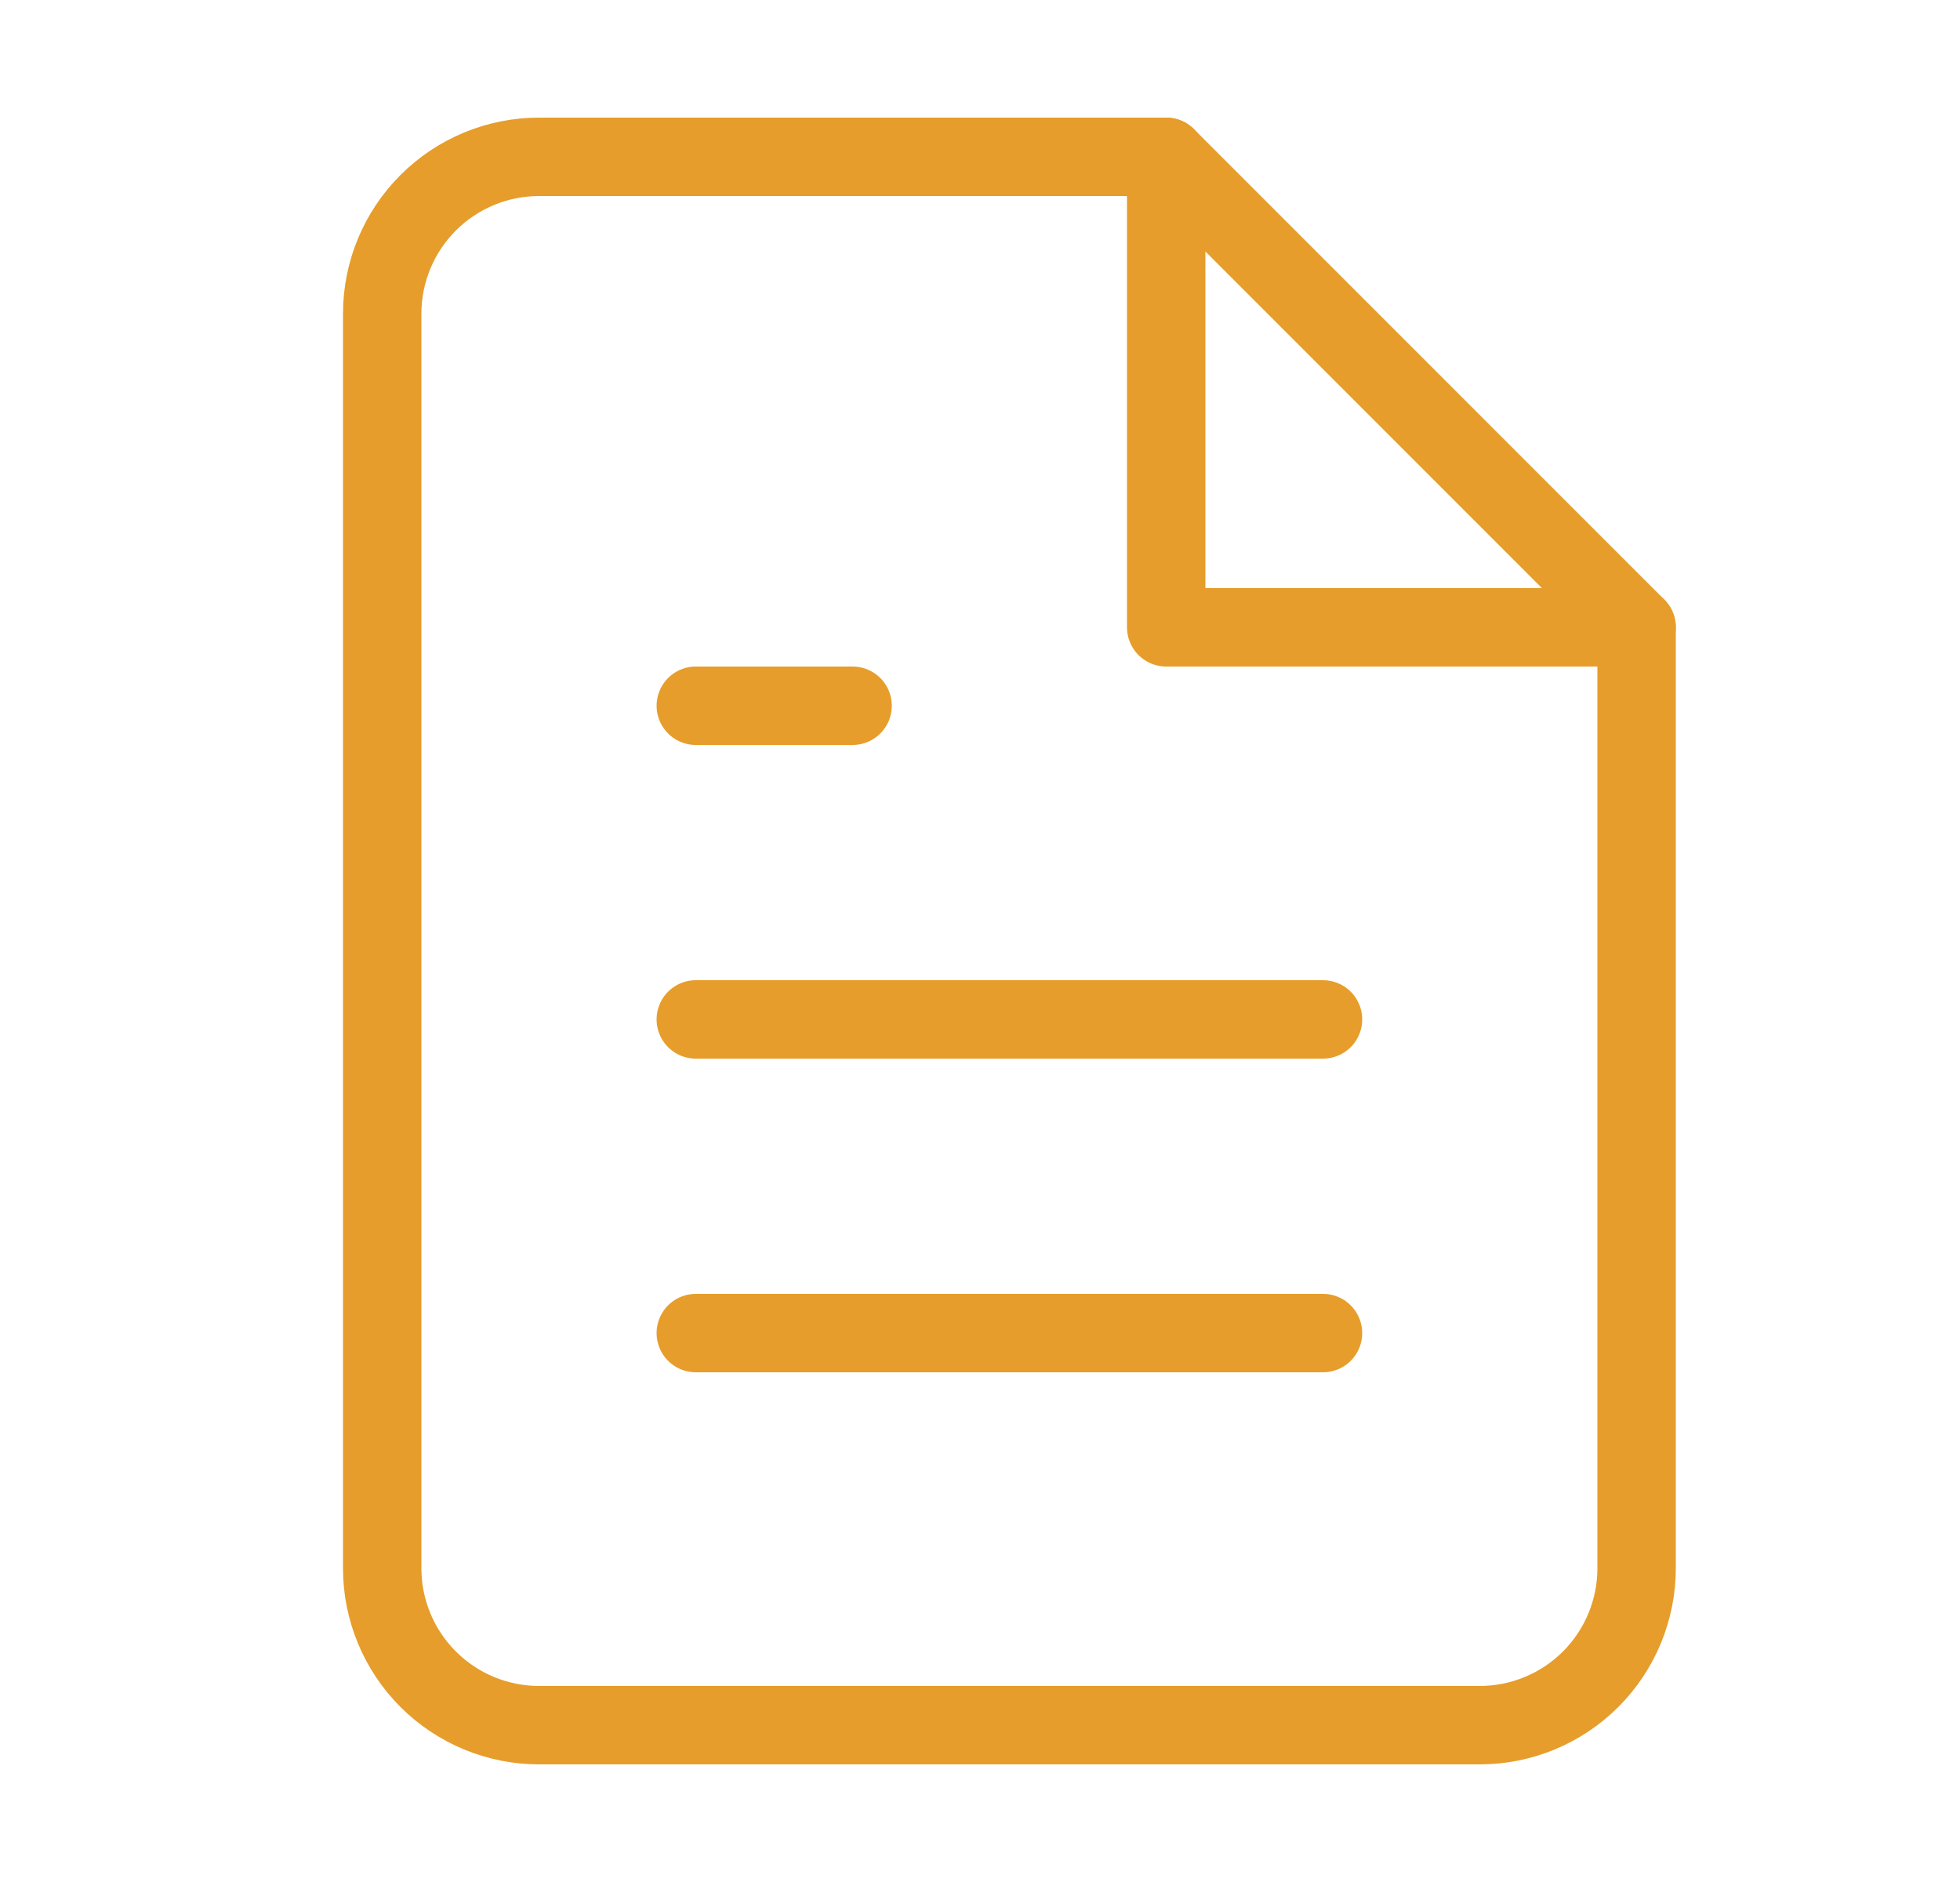 <svg width="25" height="24" viewBox="0 0 25 24" fill="none" xmlns="http://www.w3.org/2000/svg">
<g id="file-text">
<path id="Vector" d="M14.875 2H6.875C6.345 2 5.836 2.211 5.461 2.586C5.086 2.961 4.875 3.47 4.875 4V20C4.875 20.53 5.086 21.039 5.461 21.414C5.836 21.789 6.345 22 6.875 22H18.875C19.405 22 19.914 21.789 20.289 21.414C20.664 21.039 20.875 20.53 20.875 20V8L14.875 2Z" stroke="#E69D2B" stroke-linecap="round" stroke-linejoin="round"/>
<path id="Vector_2" d="M14.875 2V8H20.875" stroke="#E69D2B" stroke-linecap="round" stroke-linejoin="round"/>
<path id="Vector_3" d="M16.875 13H8.875" stroke="#E69D2B" stroke-linecap="round" stroke-linejoin="round"/>
<path id="Vector_4" d="M16.875 17H8.875" stroke="#E69D2B" stroke-linecap="round" stroke-linejoin="round"/>
<path id="Vector_5" d="M10.875 9H9.875H8.875" stroke="#E69D2B" stroke-linecap="round" stroke-linejoin="round"/>
</g>
</svg>
